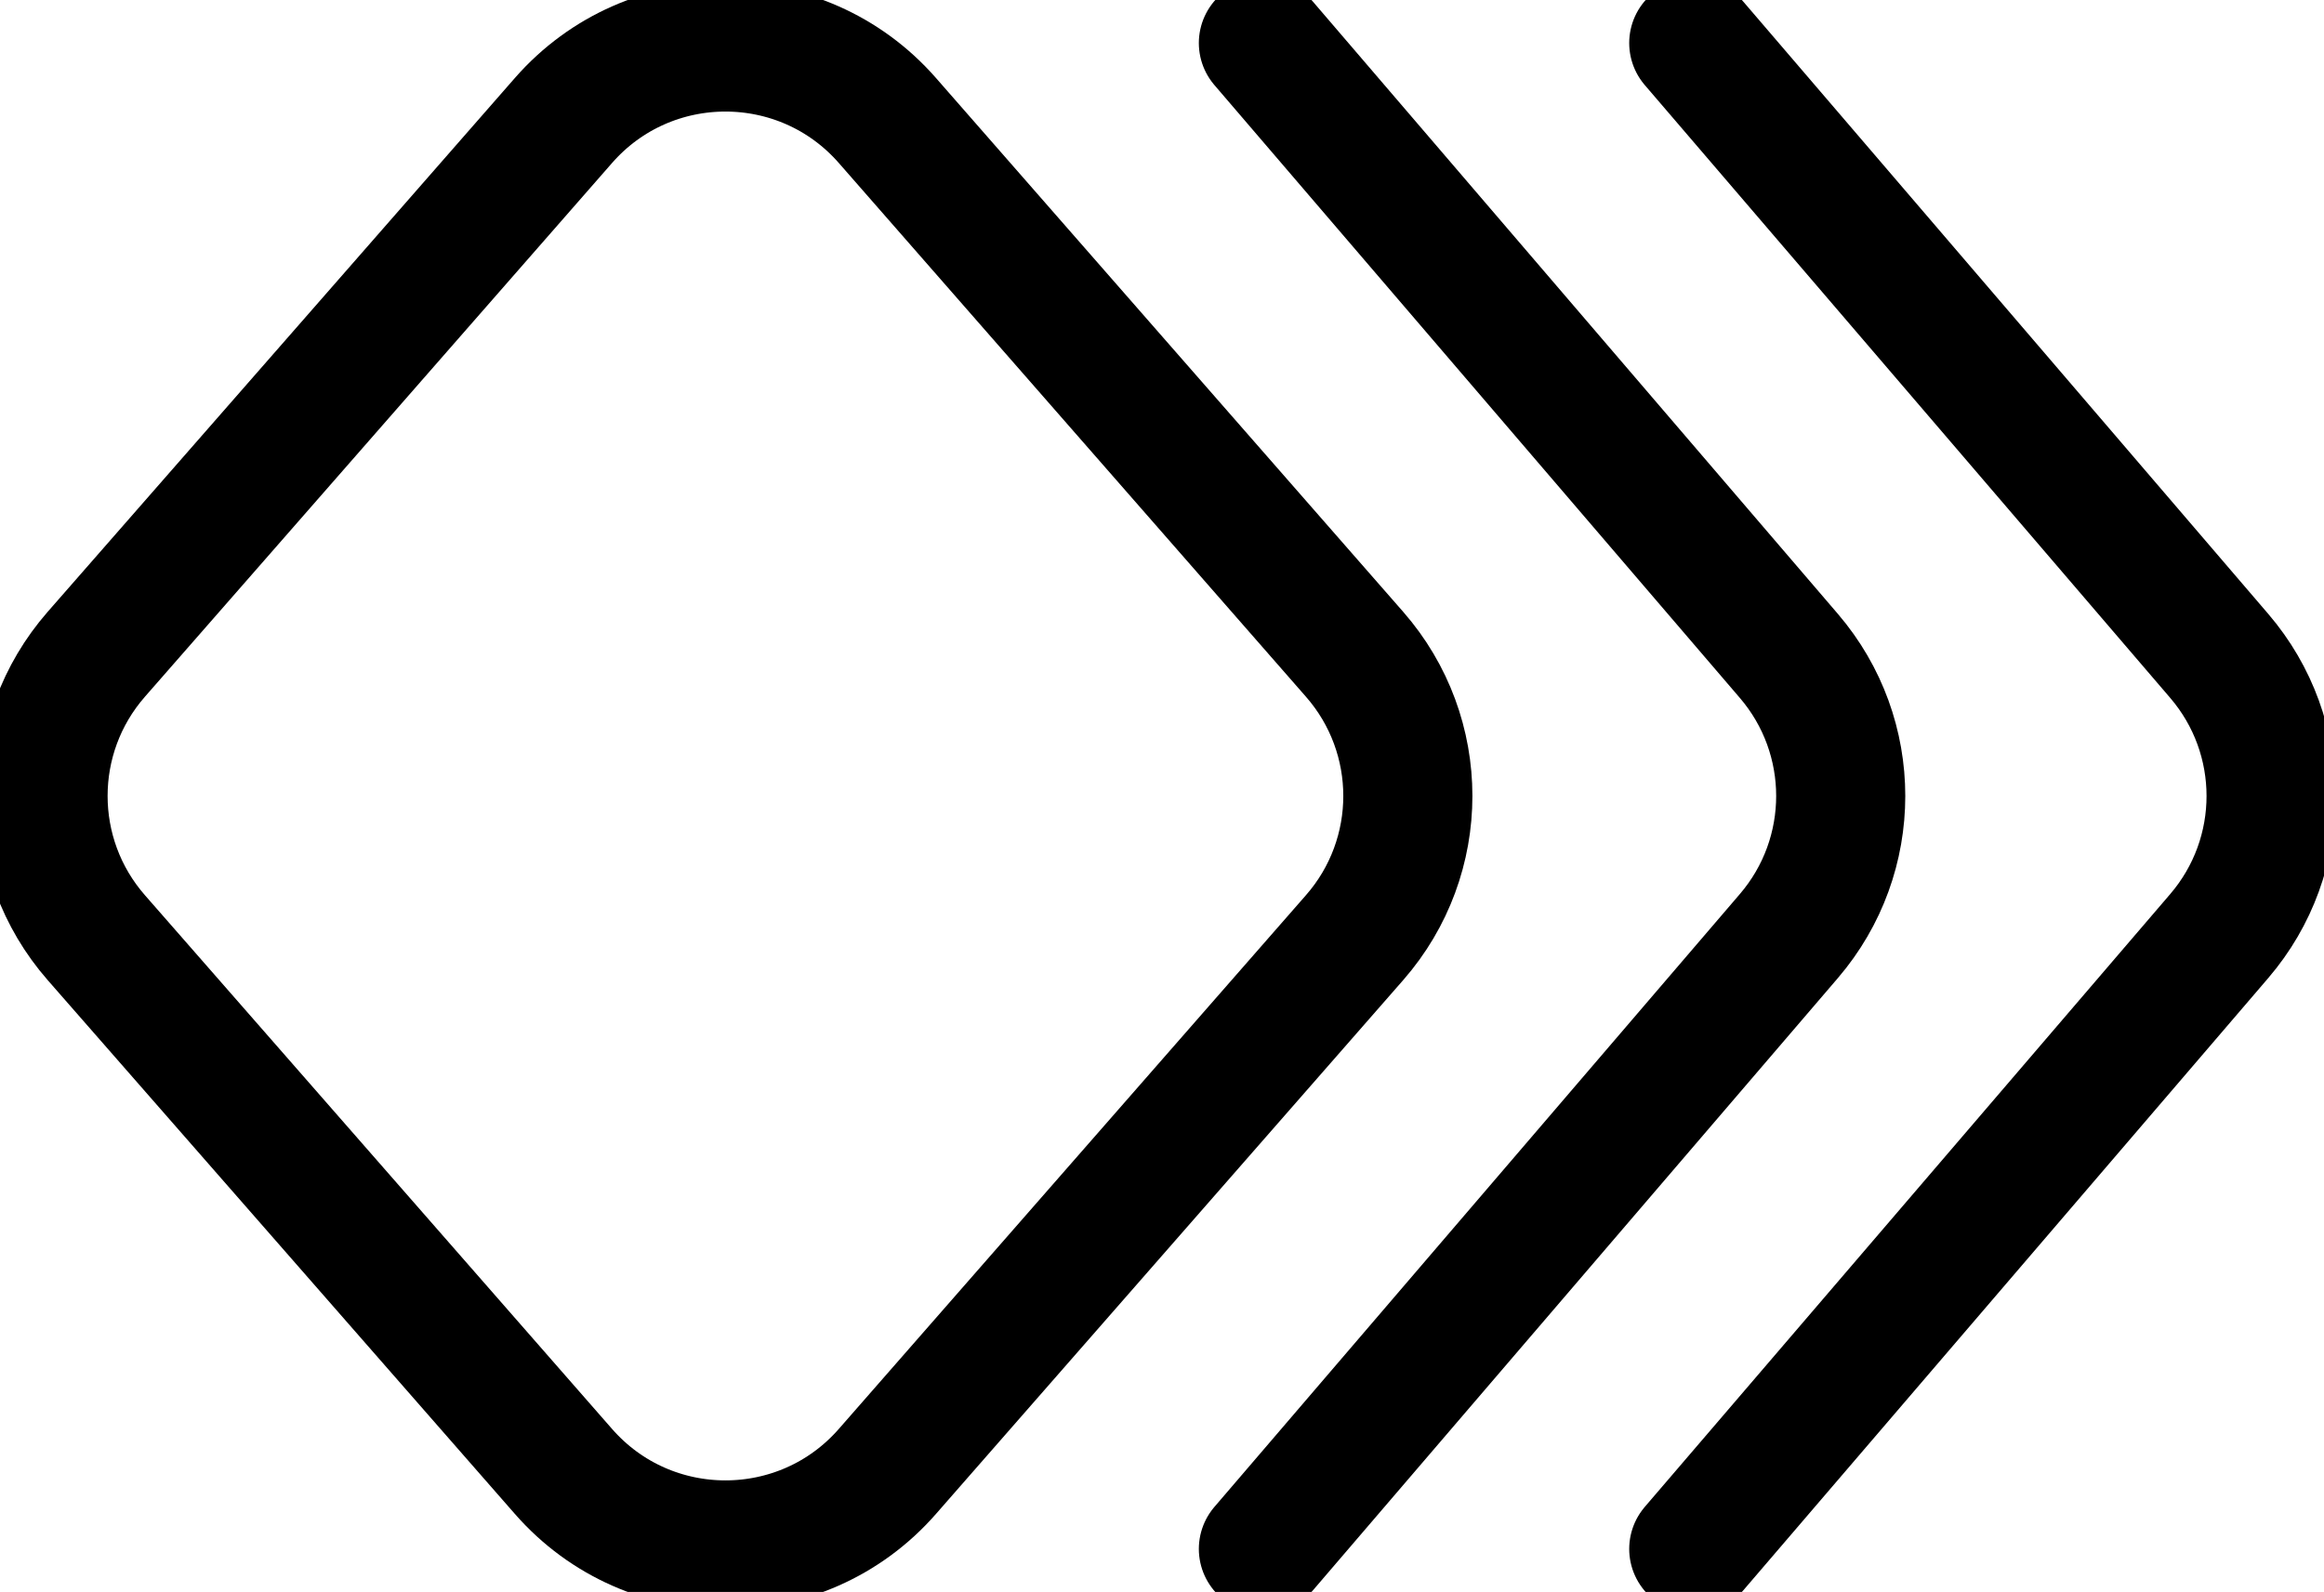 <svg width="54" height="37" viewBox="0 0 54 37" fill="none" xmlns="http://www.w3.org/2000/svg">
<path d="M31.475 21.792L20.619 34.199C18.627 36.476 15.085 36.476 13.093 34.199L2.237 21.792C0.588 19.907 0.588 17.092 2.237 15.207L13.093 2.8C15.085 0.524 18.627 0.524 20.619 2.8L31.475 15.207C33.125 17.092 33.125 19.907 31.475 21.792Z" stroke="black" stroke-width="3" stroke-linecap="round" stroke-linejoin="round"/>
<path d="M29.356 36L41.567 21.754C43.172 19.881 43.172 17.119 41.567 15.246L29.356 1" stroke="black" stroke-width="3" stroke-linecap="round" stroke-linejoin="round"/>
<path d="M39.356 36L51.567 21.754C53.172 19.881 53.172 17.119 51.567 15.246L39.356 1" stroke="black" stroke-width="3" stroke-linecap="round" stroke-linejoin="round"/>
</svg>
